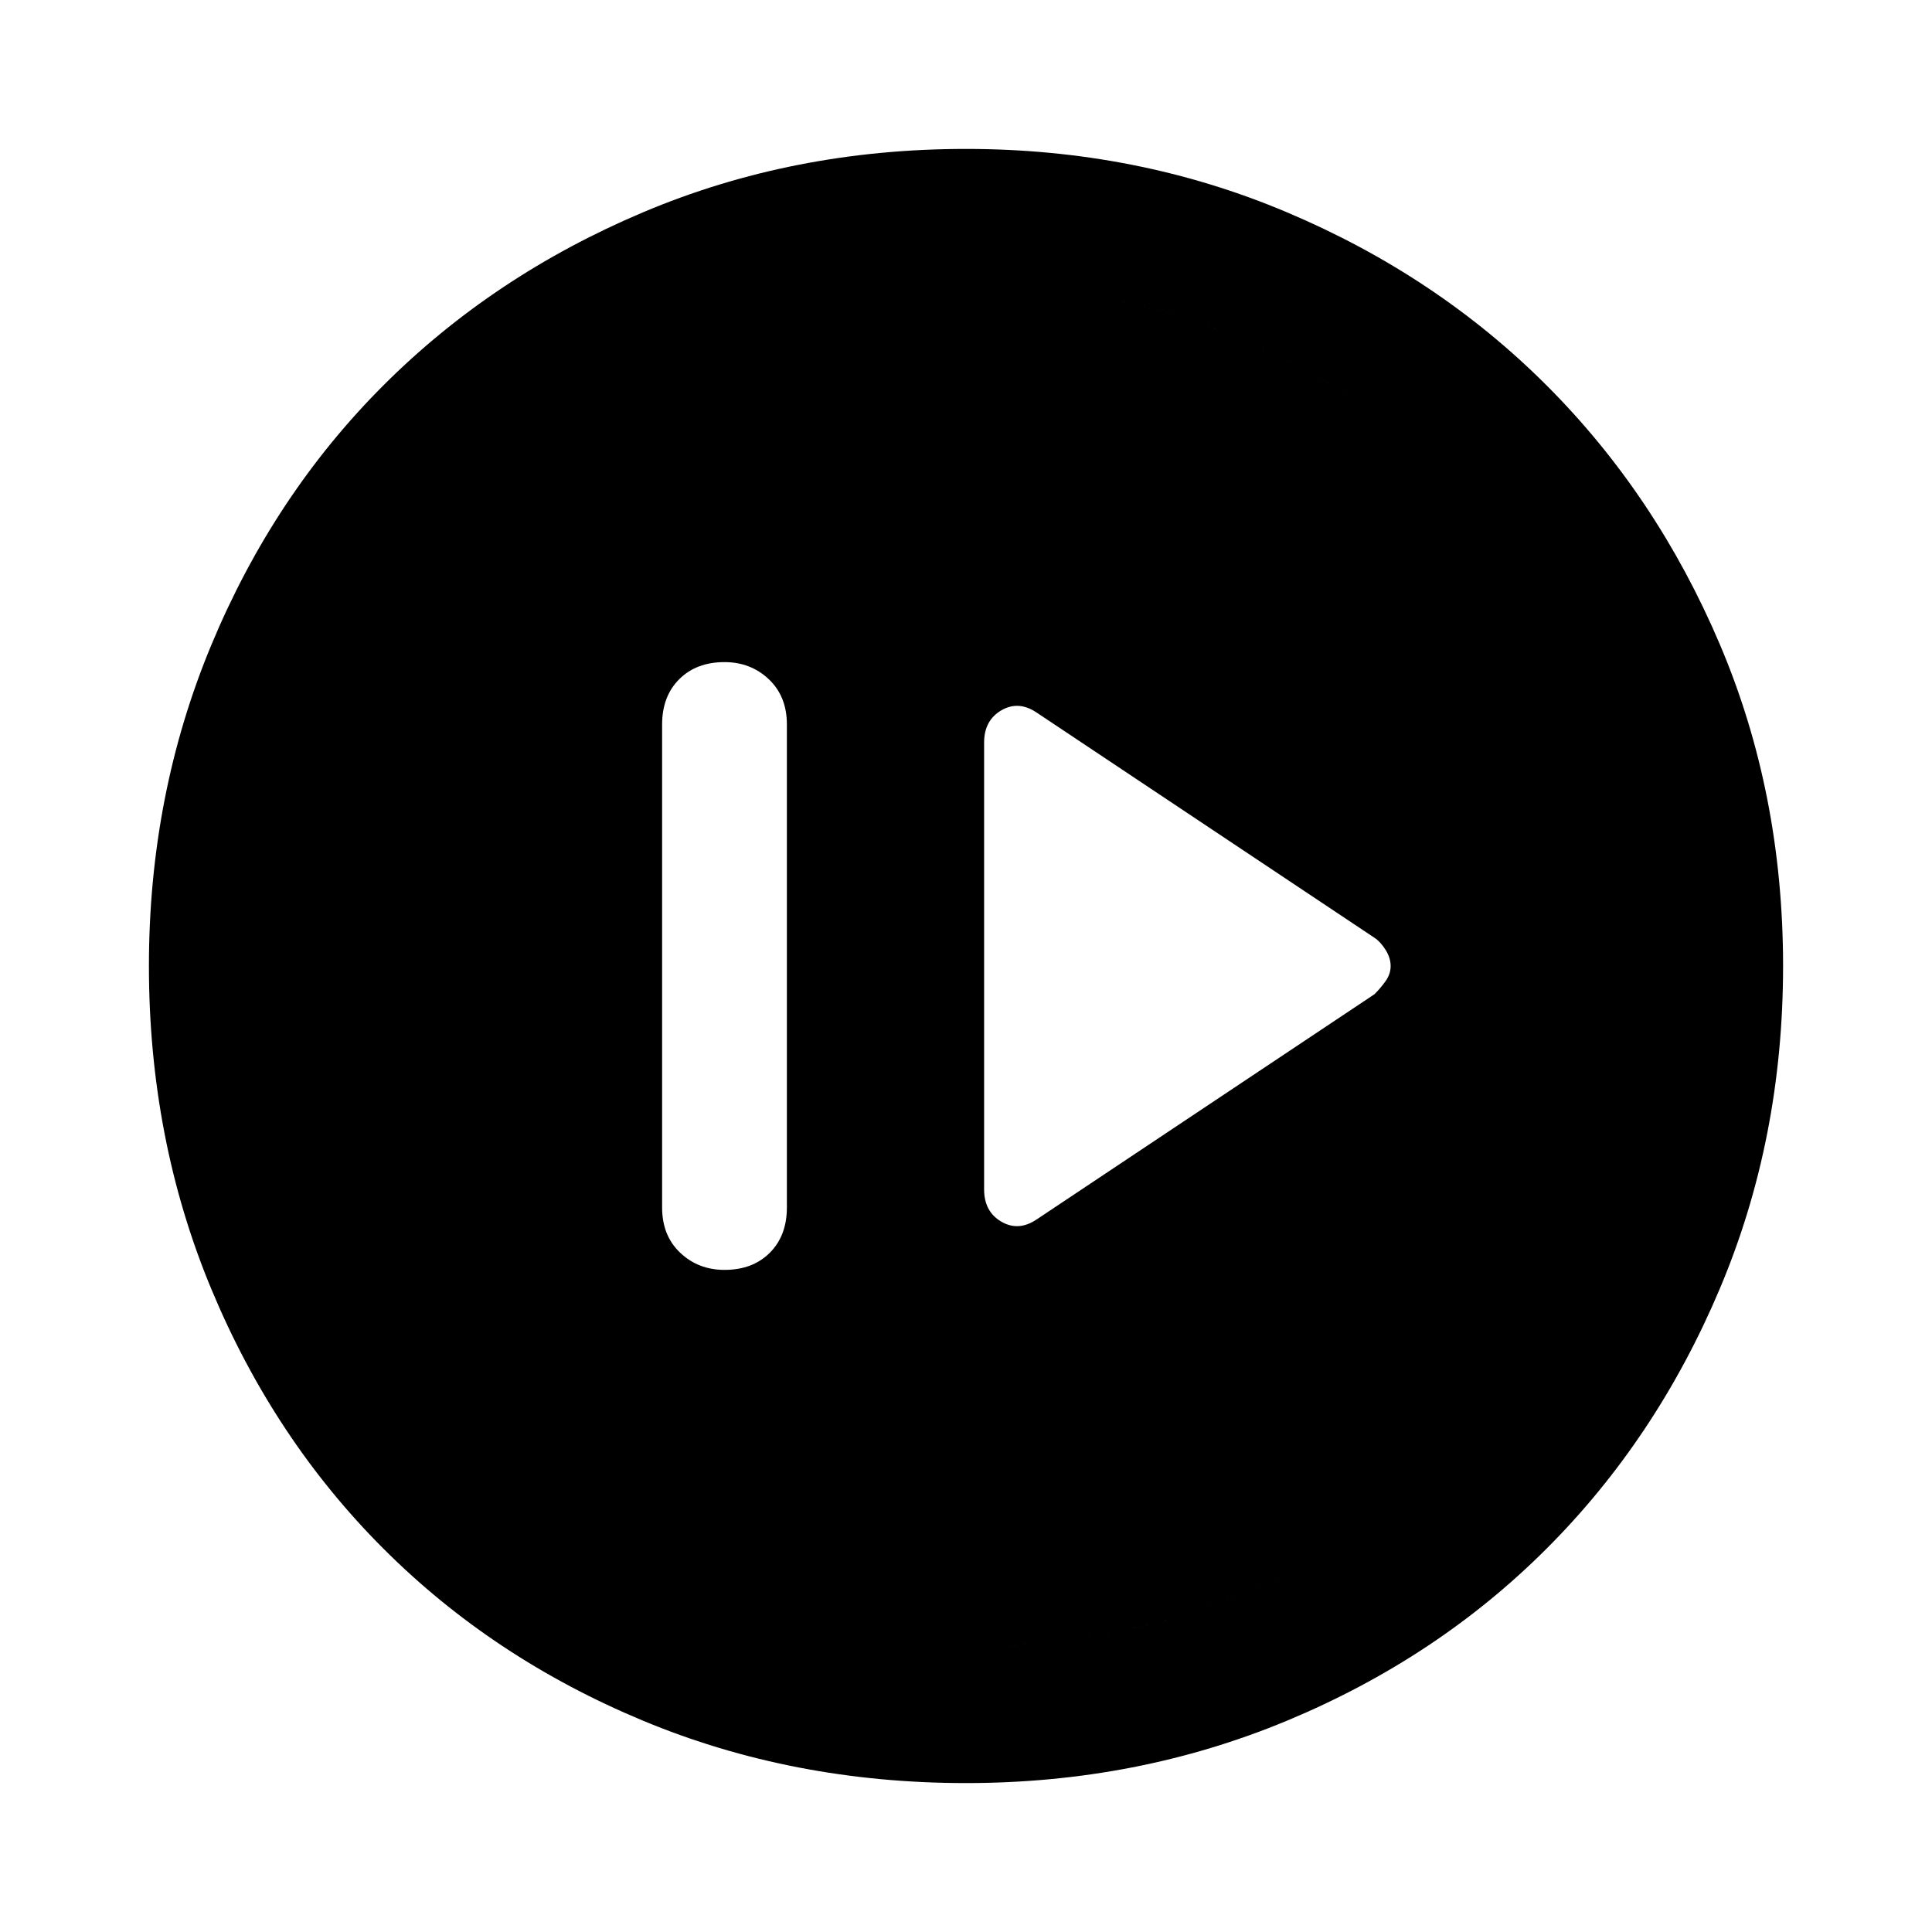 <svg xmlns="http://www.w3.org/2000/svg" height="48" width="48"><path d="m25.75 30.3 8.4-5.6q.15-.15.275-.325.125-.175.125-.375t-.125-.4q-.125-.2-.275-.3l-8.4-5.6q-.45-.3-.875-.05t-.425.8v11.1q0 .55.425.8t.875-.05ZM18 31.55q.7 0 1.125-.425.425-.425.425-1.125V18q0-.7-.45-1.125-.45-.425-1.1-.425-.7 0-1.125.425-.425.425-.425 1.125v12q0 .7.45 1.125.45.425 1.1.425Zm6 12.75q-4.3 0-8.025-1.55-3.725-1.55-6.45-4.275Q6.8 35.75 5.25 32.025 3.7 28.3 3.7 24q0-4.25 1.55-7.975Q6.8 12.3 9.525 9.575q2.725-2.725 6.45-4.3Q19.7 3.7 24 3.7q4.25 0 7.975 1.575 3.725 1.575 6.45 4.3Q41.15 12.3 42.725 16q1.575 3.7 1.575 8t-1.575 8.025q-1.575 3.725-4.3 6.45-2.725 2.725-6.45 4.275Q28.25 44.3 24 44.3Zm0-3.4q7.2 0 12.05-4.85Q40.9 31.2 40.9 24q0-7.2-4.85-12.05Q31.2 7.1 24 7.1q-7.2 0-12.05 4.85Q7.1 16.8 7.1 24q0 7.2 4.85 12.05Q16.8 40.9 24 40.9Zm0 0q-7.2 0-12.05-4.85Q7.1 31.2 7.1 24q0-7.2 4.85-12.05Q16.8 7.1 24 7.1q7.2 0 12.05 4.85Q40.9 16.8 40.9 24q0 7.2-4.85 12.05Q31.2 40.9 24 40.9Z"/></svg>